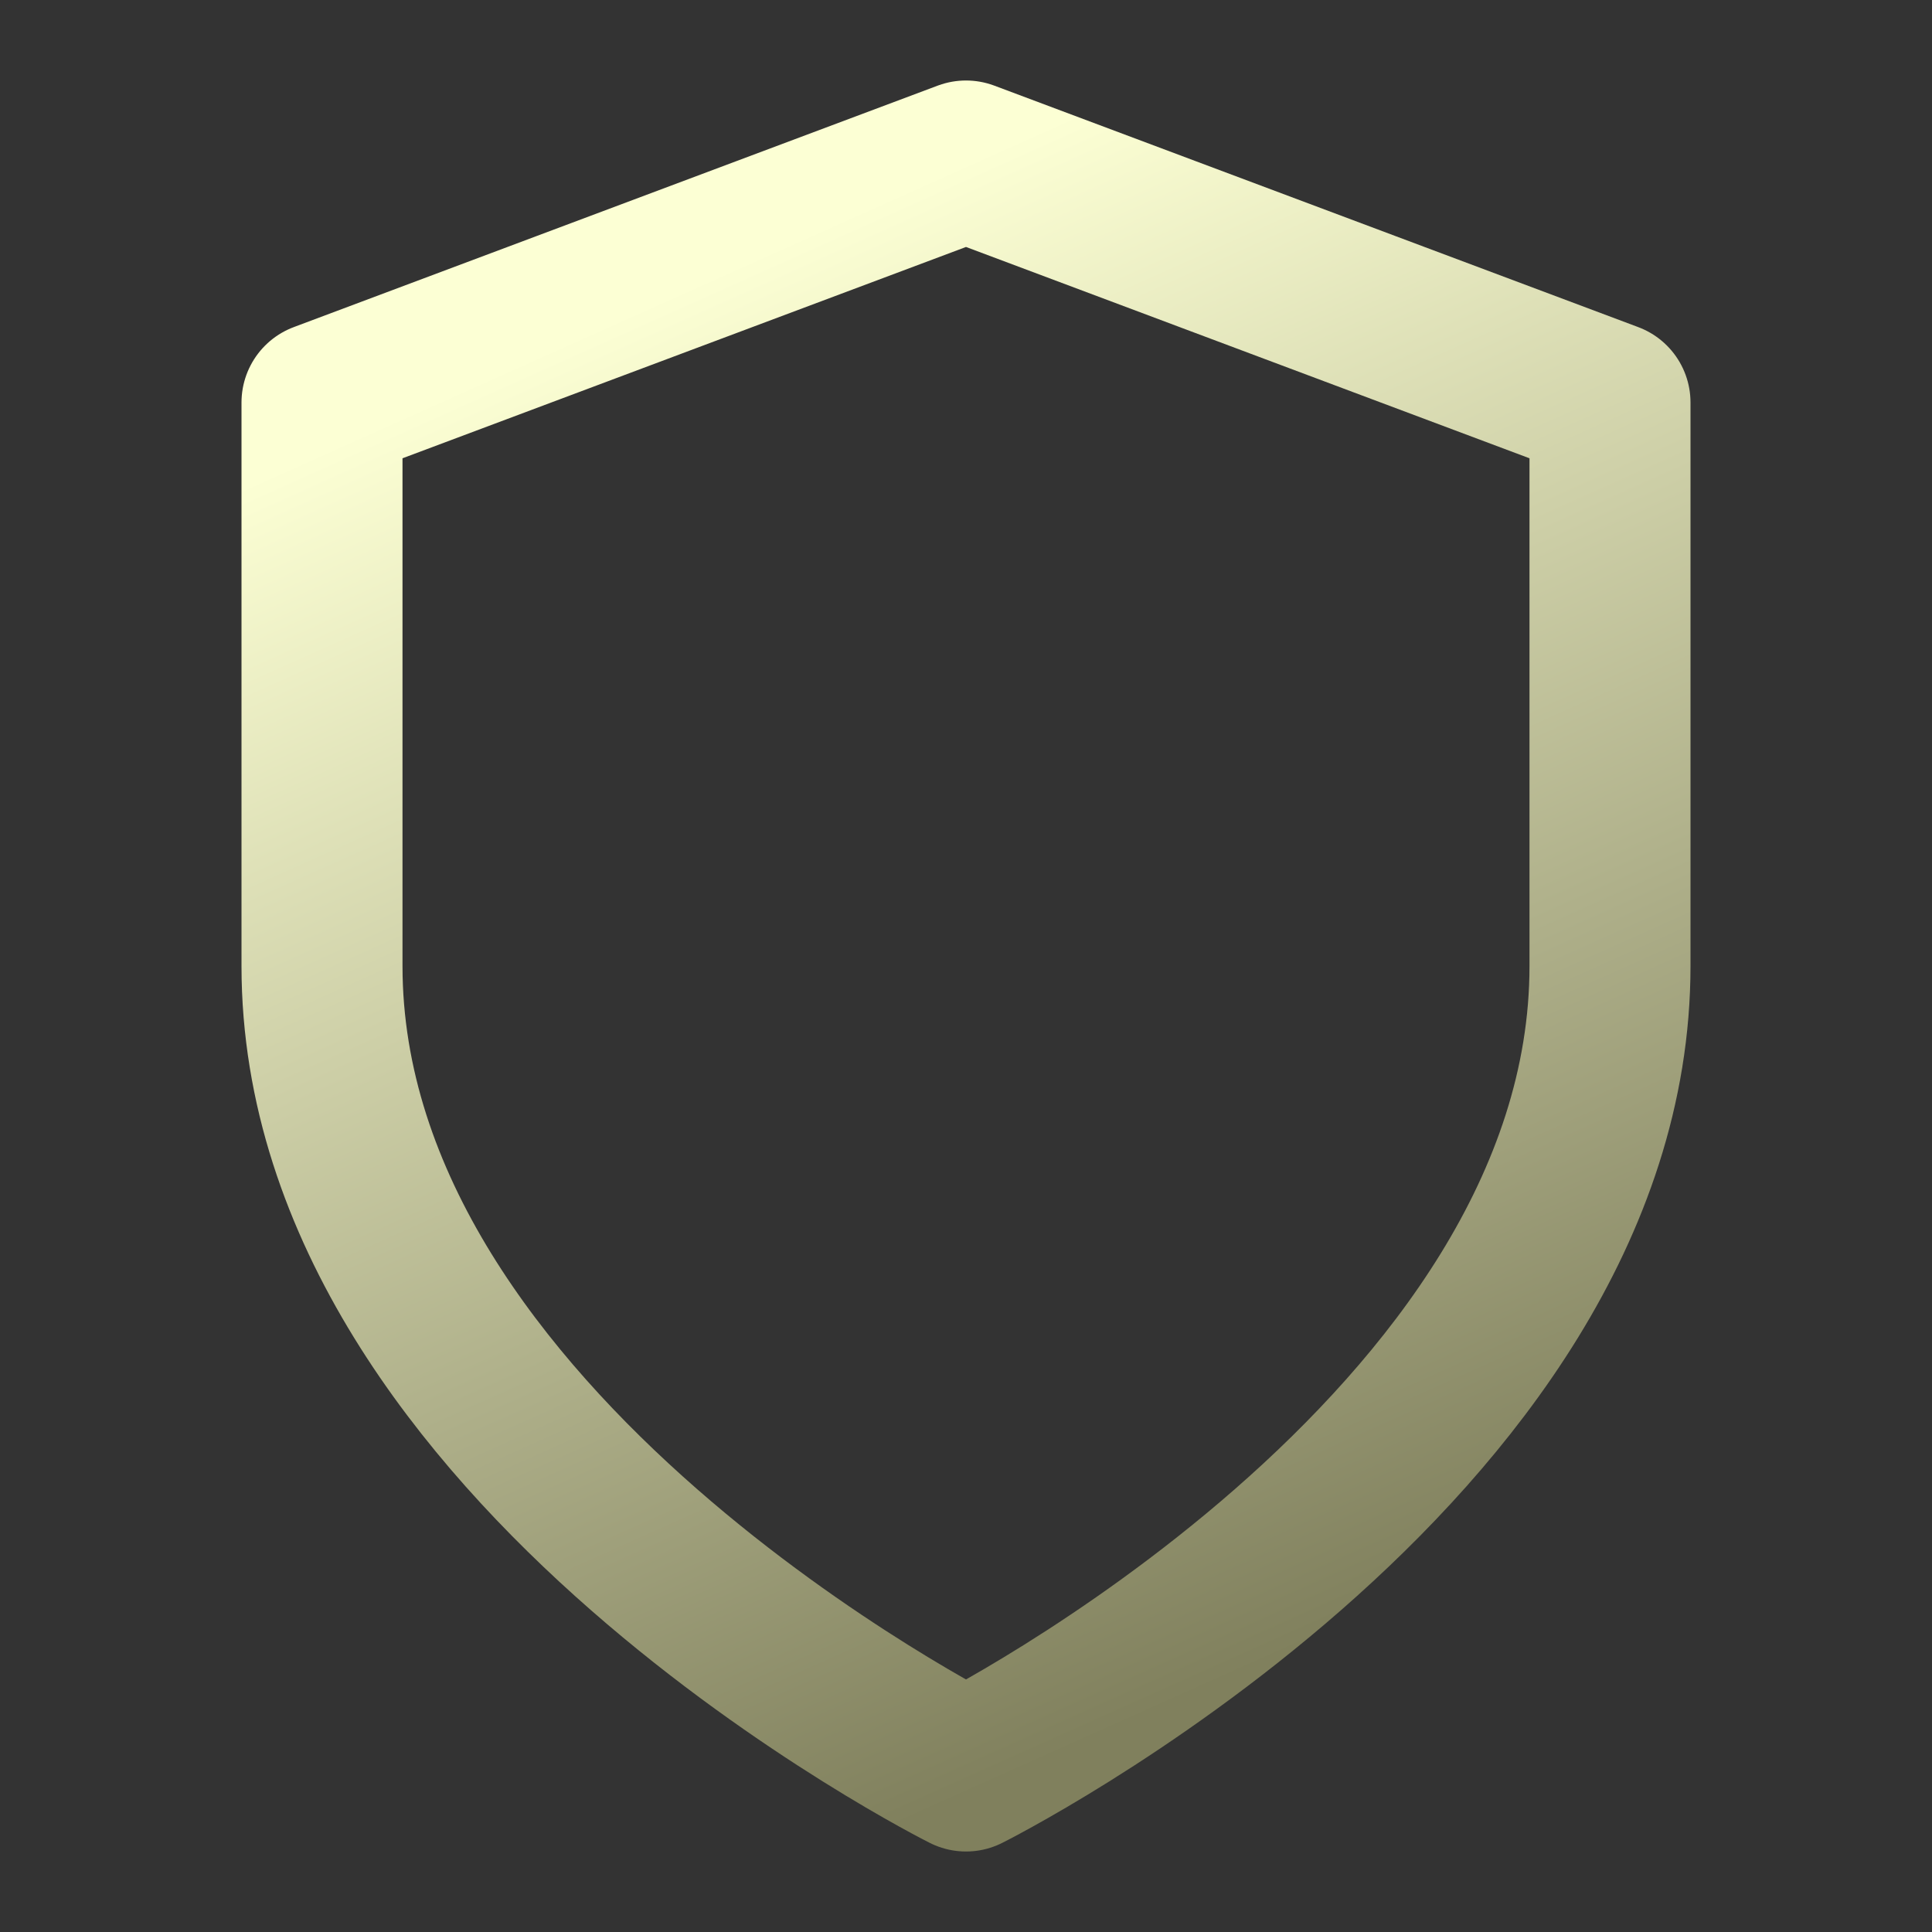 <svg width="24" height="24" fill="none" xmlns="http://www.w3.org/2000/svg"><rect width="100%" height="100%" fill="#333333" stroke="none"/><path d="M12 22s8-4 8-10V5l-8-3-8 3v7c0 6 8 10 8 10z" stroke="url(#paint0_linear_649_519)" stroke-width="2" stroke-linecap="round" stroke-linejoin="round"/><defs><linearGradient id="paint0_linear_649_519" x1="12" y1="2" x2="19.584" y2="18.922" gradientUnits="userSpaceOnUse"><stop stop-color="#FCFFD4"/><stop offset="1" stop-color="#80805D"/></linearGradient></defs></svg>